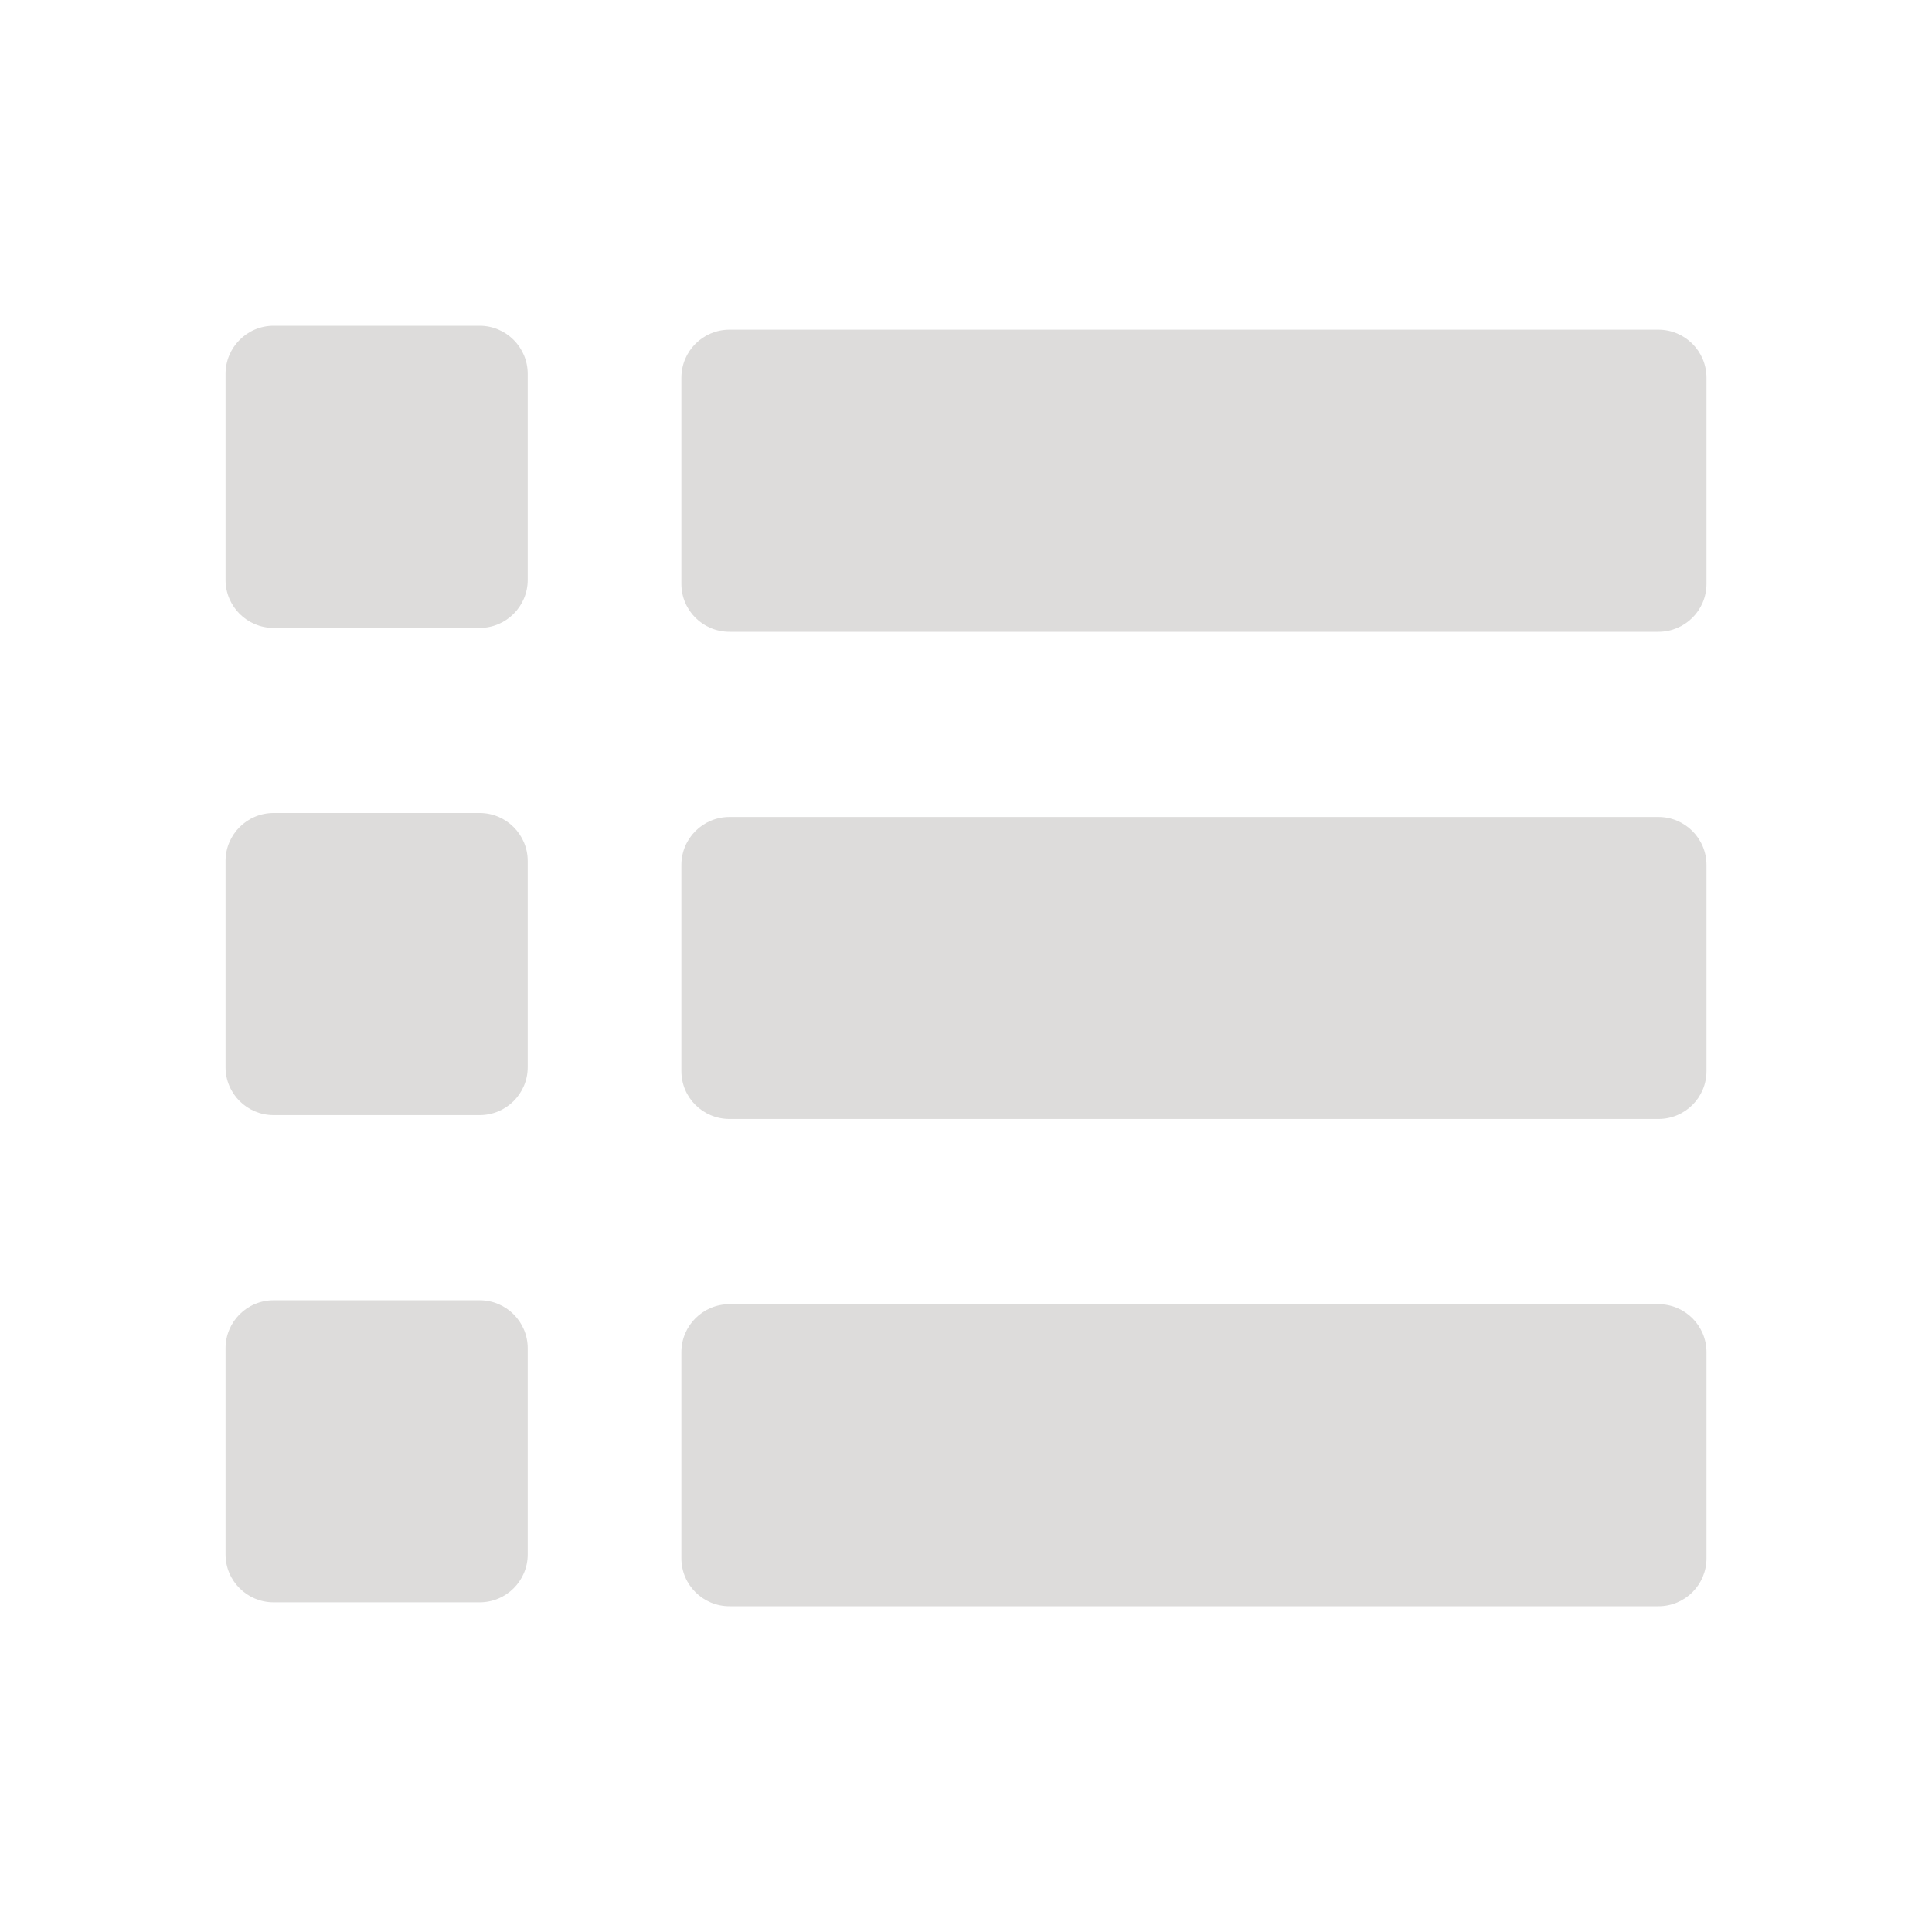 <?xml version="1.0" encoding="utf-8"?>
<!-- Generator: Adobe Illustrator 16.0.0, SVG Export Plug-In . SVG Version: 6.00 Build 0)  -->
<!DOCTYPE svg PUBLIC "-//W3C//DTD SVG 1.1//EN" "http://www.w3.org/Graphics/SVG/1.1/DTD/svg11.dtd">
<svg version="1.1" id="Layer_1" xmlns="http://www.w3.org/2000/svg" xmlns:xlink="http://www.w3.org/1999/xlink" x="0px" y="0px"
	 width="50px" height="50px" viewBox="0 0 50 50" enable-background="new 0 0 50 50" xml:space="preserve">
<g>
	<path id="XMLID_974_" fill="#DDDCDB" d="M13.657,9.676c0-0.687-0.559-1.246-1.244-1.246H7.081c-0.688,0-1.244,0.56-1.244,1.246
		v5.332c0,0.686,0.557,1.242,1.244,1.242h5.332c0.686,0,1.244-0.557,1.244-1.242V9.676z"/>
	<path id="XMLID_963_" fill="#DDDCDB" d="M44.164,9.777c0-0.688-0.558-1.245-1.245-1.245h-24.04c-0.689,0-1.245,0.558-1.245,1.245
		v5.333c0,0.686,0.556,1.24,1.245,1.24h24.04c0.688,0,1.245-0.555,1.245-1.24V9.777z"/>
	<path id="XMLID_962_" fill="#DDDCDB" d="M13.657,22.283c0-0.686-0.559-1.243-1.244-1.243H7.081c-0.688,0-1.244,0.558-1.244,1.243
		v5.336c0,0.686,0.557,1.24,1.244,1.24h5.332c0.686,0,1.244-0.555,1.244-1.24V22.283z"/>
	<path id="XMLID_956_" fill="#DDDCDB" d="M44.164,22.387c0-0.688-0.558-1.244-1.243-1.244H18.879c-0.688,0-1.245,0.557-1.245,1.244
		v5.332c0,0.688,0.558,1.24,1.245,1.24h24.042c0.686,0,1.243-0.553,1.243-1.24V22.387z"/>
	<path id="XMLID_955_" fill="#DDDCDB" d="M13.657,34.893c0-0.686-0.557-1.242-1.244-1.242H7.081c-0.688,0-1.244,0.557-1.244,1.242
		v5.335c0,0.686,0.557,1.24,1.244,1.24h5.332c0.688,0,1.244-0.555,1.244-1.24V34.893z"/>
	<path id="XMLID_954_" fill="#DDDCDB" d="M44.164,34.995c0-0.687-0.558-1.243-1.243-1.243H18.879c-0.688,0-1.245,0.557-1.245,1.243
		v5.333c0,0.688,0.558,1.242,1.245,1.242h24.042c0.686,0,1.243-0.555,1.243-1.242V34.995z"/>
</g>
</svg>
